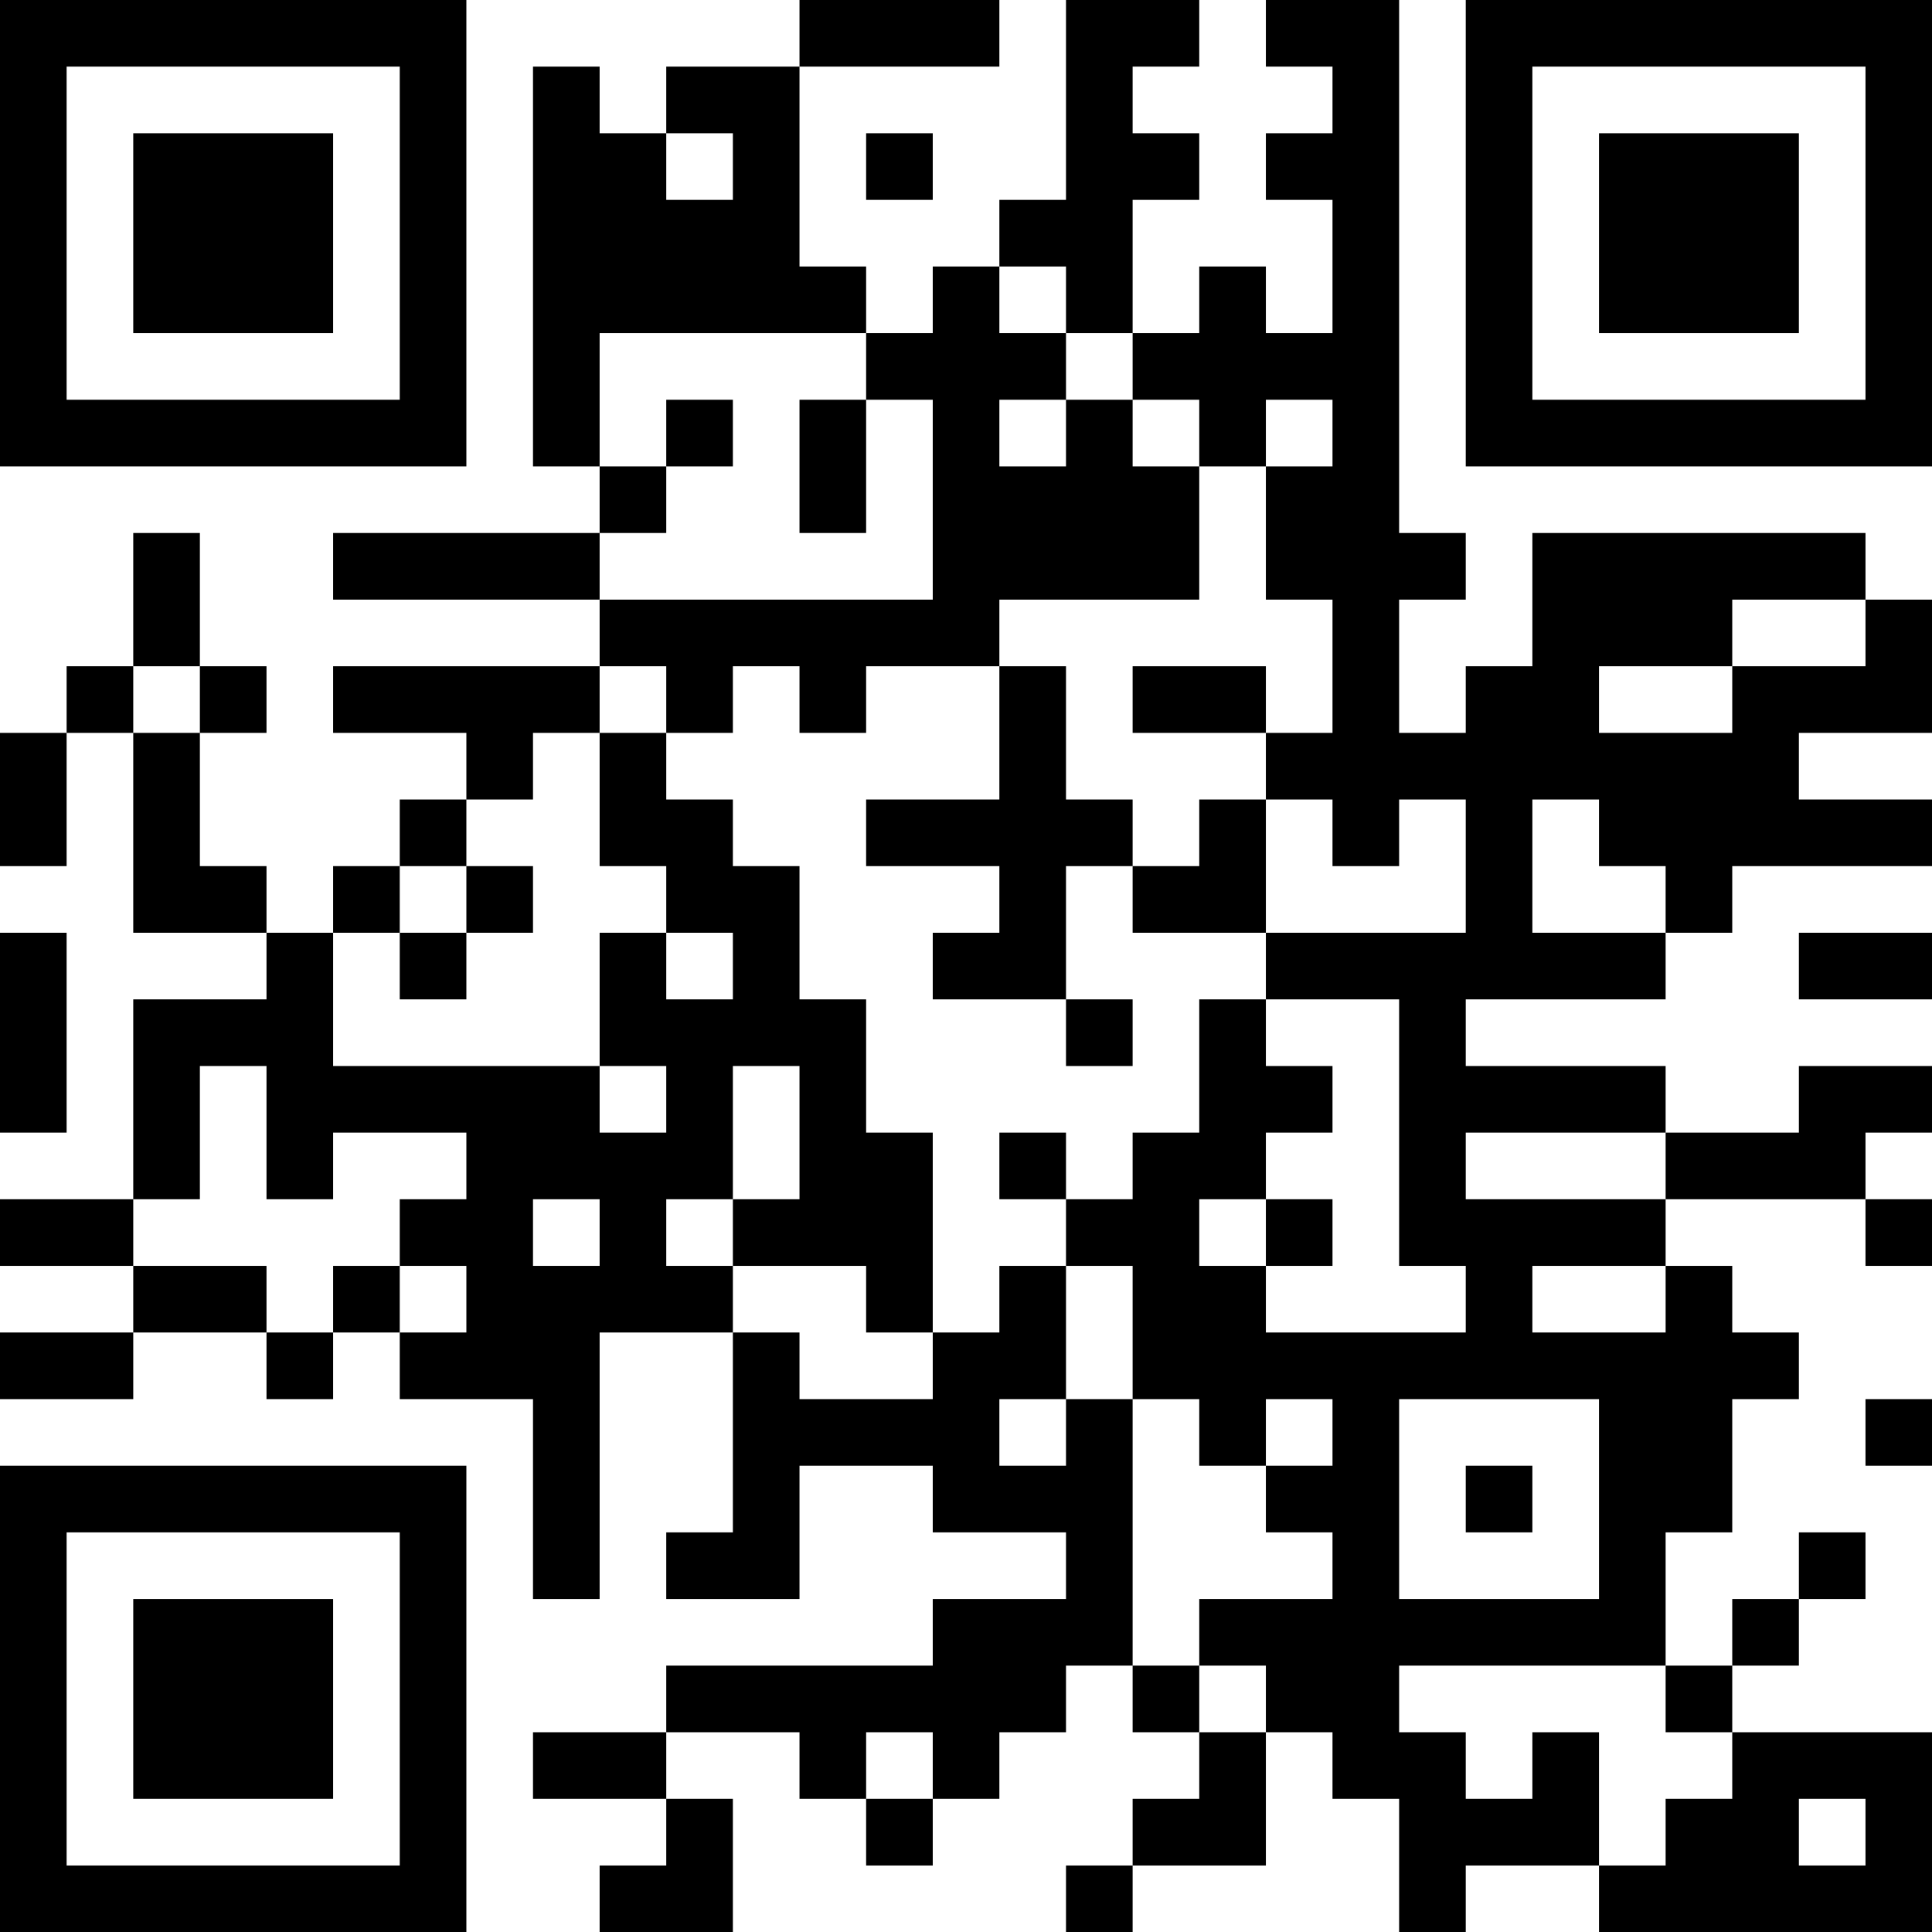 <?xml version="1.0" encoding="UTF-8"?>
<svg xmlns="http://www.w3.org/2000/svg" version="1.1" width="200" height="200" viewBox="0 0 200 200"><rect x="0" y="0" width="200" height="200" fill="#ffffff"/><g transform="scale(6.897)"><g transform="translate(0,0)"><path fill-rule="evenodd" d="M12 0L12 1L10 1L10 2L9 2L9 1L8 1L8 7L9 7L9 8L5 8L5 9L9 9L9 10L5 10L5 11L7 11L7 12L6 12L6 13L5 13L5 14L4 14L4 13L3 13L3 11L4 11L4 10L3 10L3 8L2 8L2 10L1 10L1 11L0 11L0 13L1 13L1 11L2 11L2 14L4 14L4 15L2 15L2 18L0 18L0 19L2 19L2 20L0 20L0 21L2 21L2 20L4 20L4 21L5 21L5 20L6 20L6 21L8 21L8 24L9 24L9 20L11 20L11 23L10 23L10 24L12 24L12 22L14 22L14 23L16 23L16 24L14 24L14 25L10 25L10 26L8 26L8 27L10 27L10 28L9 28L9 29L11 29L11 27L10 27L10 26L12 26L12 27L13 27L13 28L14 28L14 27L15 27L15 26L16 26L16 25L17 25L17 26L18 26L18 27L17 27L17 28L16 28L16 29L17 29L17 28L19 28L19 26L20 26L20 27L21 27L21 29L22 29L22 28L24 28L24 29L29 29L29 26L26 26L26 25L27 25L27 24L28 24L28 23L27 23L27 24L26 24L26 25L25 25L25 23L26 23L26 21L27 21L27 20L26 20L26 19L25 19L25 18L28 18L28 19L29 19L29 18L28 18L28 17L29 17L29 16L27 16L27 17L25 17L25 16L22 16L22 15L25 15L25 14L26 14L26 13L29 13L29 12L27 12L27 11L29 11L29 9L28 9L28 8L23 8L23 10L22 10L22 11L21 11L21 9L22 9L22 8L21 8L21 0L19 0L19 1L20 1L20 2L19 2L19 3L20 3L20 5L19 5L19 4L18 4L18 5L17 5L17 3L18 3L18 2L17 2L17 1L18 1L18 0L16 0L16 3L15 3L15 4L14 4L14 5L13 5L13 4L12 4L12 1L15 1L15 0ZM10 2L10 3L11 3L11 2ZM13 2L13 3L14 3L14 2ZM15 4L15 5L16 5L16 6L15 6L15 7L16 7L16 6L17 6L17 7L18 7L18 9L15 9L15 10L13 10L13 11L12 11L12 10L11 10L11 11L10 11L10 10L9 10L9 11L8 11L8 12L7 12L7 13L6 13L6 14L5 14L5 16L9 16L9 17L10 17L10 16L9 16L9 14L10 14L10 15L11 15L11 14L10 14L10 13L9 13L9 11L10 11L10 12L11 12L11 13L12 13L12 15L13 15L13 17L14 17L14 20L13 20L13 19L11 19L11 18L12 18L12 16L11 16L11 18L10 18L10 19L11 19L11 20L12 20L12 21L14 21L14 20L15 20L15 19L16 19L16 21L15 21L15 22L16 22L16 21L17 21L17 25L18 25L18 26L19 26L19 25L18 25L18 24L20 24L20 23L19 23L19 22L20 22L20 21L19 21L19 22L18 22L18 21L17 21L17 19L16 19L16 18L17 18L17 17L18 17L18 15L19 15L19 16L20 16L20 17L19 17L19 18L18 18L18 19L19 19L19 20L22 20L22 19L21 19L21 15L19 15L19 14L22 14L22 12L21 12L21 13L20 13L20 12L19 12L19 11L20 11L20 9L19 9L19 7L20 7L20 6L19 6L19 7L18 7L18 6L17 6L17 5L16 5L16 4ZM9 5L9 7L10 7L10 8L9 8L9 9L14 9L14 6L13 6L13 5ZM10 6L10 7L11 7L11 6ZM12 6L12 8L13 8L13 6ZM26 9L26 10L24 10L24 11L26 11L26 10L28 10L28 9ZM2 10L2 11L3 11L3 10ZM15 10L15 12L13 12L13 13L15 13L15 14L14 14L14 15L16 15L16 16L17 16L17 15L16 15L16 13L17 13L17 14L19 14L19 12L18 12L18 13L17 13L17 12L16 12L16 10ZM17 10L17 11L19 11L19 10ZM23 12L23 14L25 14L25 13L24 13L24 12ZM7 13L7 14L6 14L6 15L7 15L7 14L8 14L8 13ZM0 14L0 17L1 17L1 14ZM27 14L27 15L29 15L29 14ZM3 16L3 18L2 18L2 19L4 19L4 20L5 20L5 19L6 19L6 20L7 20L7 19L6 19L6 18L7 18L7 17L5 17L5 18L4 18L4 16ZM15 17L15 18L16 18L16 17ZM22 17L22 18L25 18L25 17ZM8 18L8 19L9 19L9 18ZM19 18L19 19L20 19L20 18ZM23 19L23 20L25 20L25 19ZM21 21L21 24L24 24L24 21ZM28 21L28 22L29 22L29 21ZM22 22L22 23L23 23L23 22ZM21 25L21 26L22 26L22 27L23 27L23 26L24 26L24 28L25 28L25 27L26 27L26 26L25 26L25 25ZM13 26L13 27L14 27L14 26ZM27 27L27 28L28 28L28 27ZM0 0L0 7L7 7L7 0ZM1 1L1 6L6 6L6 1ZM2 2L2 5L5 5L5 2ZM22 0L22 7L29 7L29 0ZM23 1L23 6L28 6L28 1ZM24 2L24 5L27 5L27 2ZM0 22L0 29L7 29L7 22ZM1 23L1 28L6 28L6 23ZM2 24L2 27L5 27L5 24Z" fill="#000000"/></g></g></svg>
